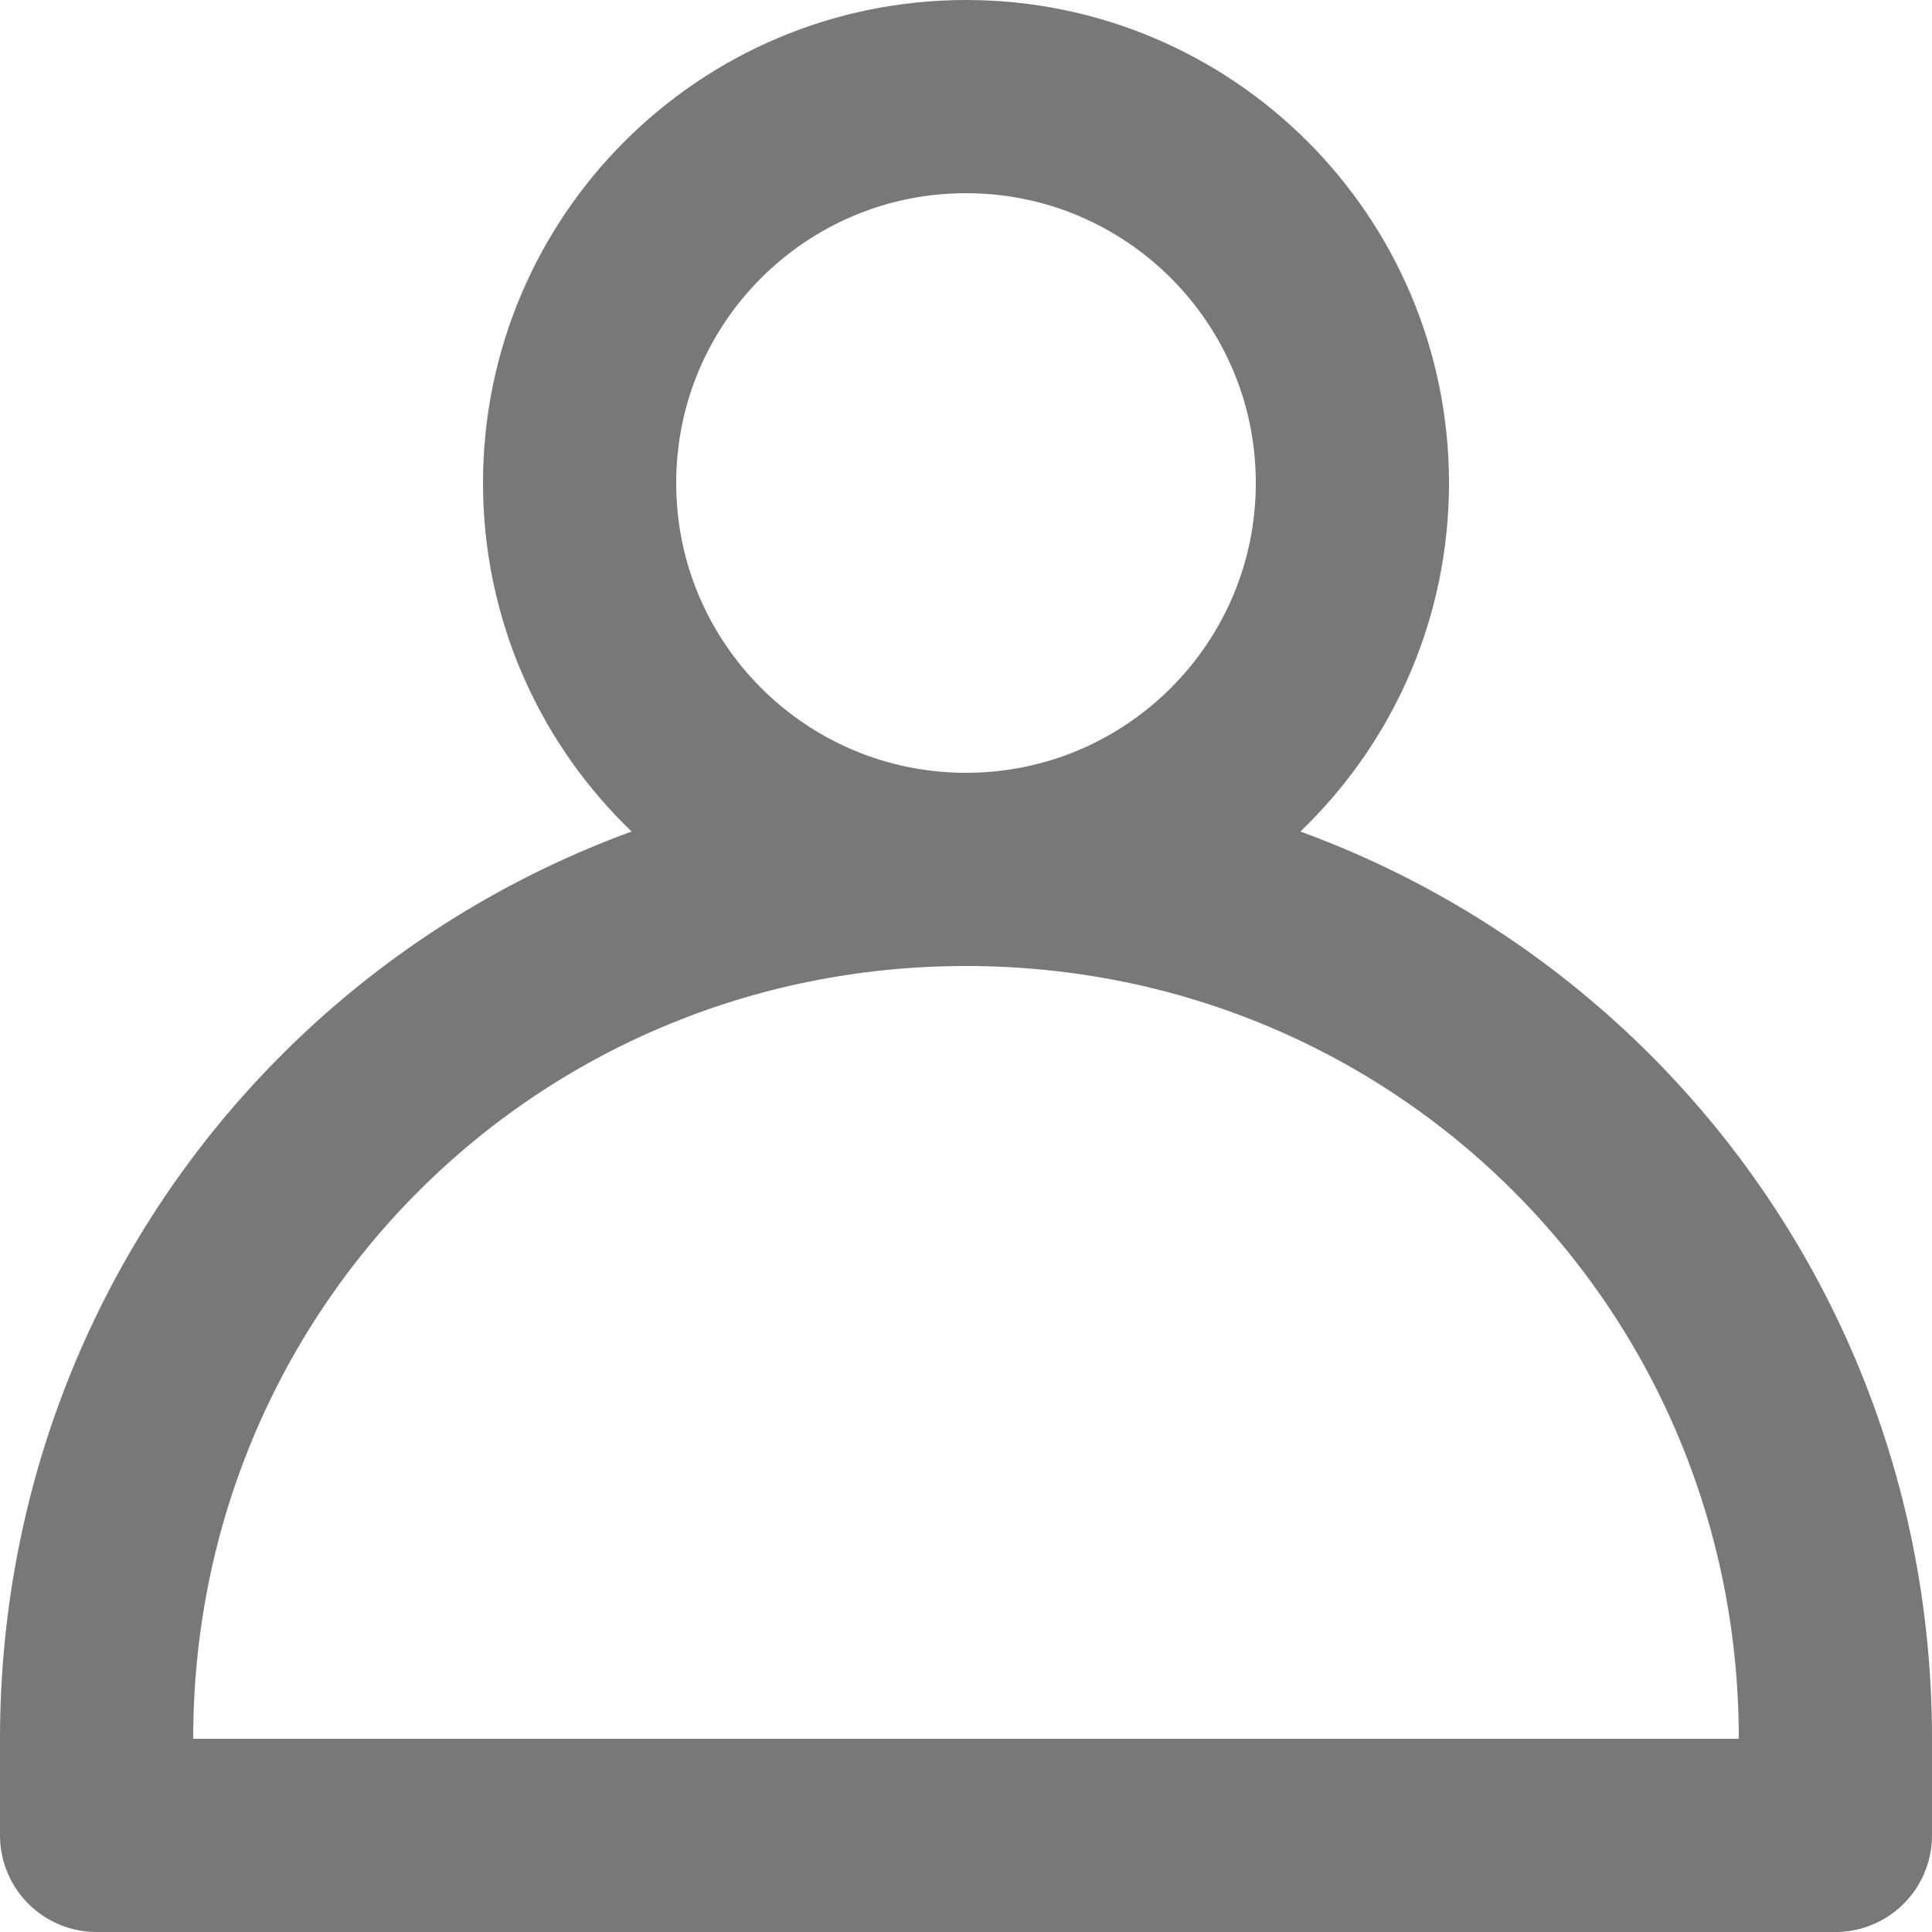 <svg width="20" height="20" viewBox="0 0 20 20" fill="none" xmlns="http://www.w3.org/2000/svg">
<path d="M10 9C12.209 9 14 7.209 14 5C14 2.791 12.209 1 10 1C7.791 1 6 2.791 6 5C6 7.209 7.791 9 10 9Z" stroke="#787878" stroke-width="2" stroke-miterlimit="10" stroke-linecap="round" stroke-linejoin="round"/>
<path d="M1 19H19V18C19 13 15 9 10 9C5 9 1 13 1 18V19Z" stroke="#787878" stroke-width="2" stroke-miterlimit="10" stroke-linecap="round" stroke-linejoin="round"/>
</svg>
